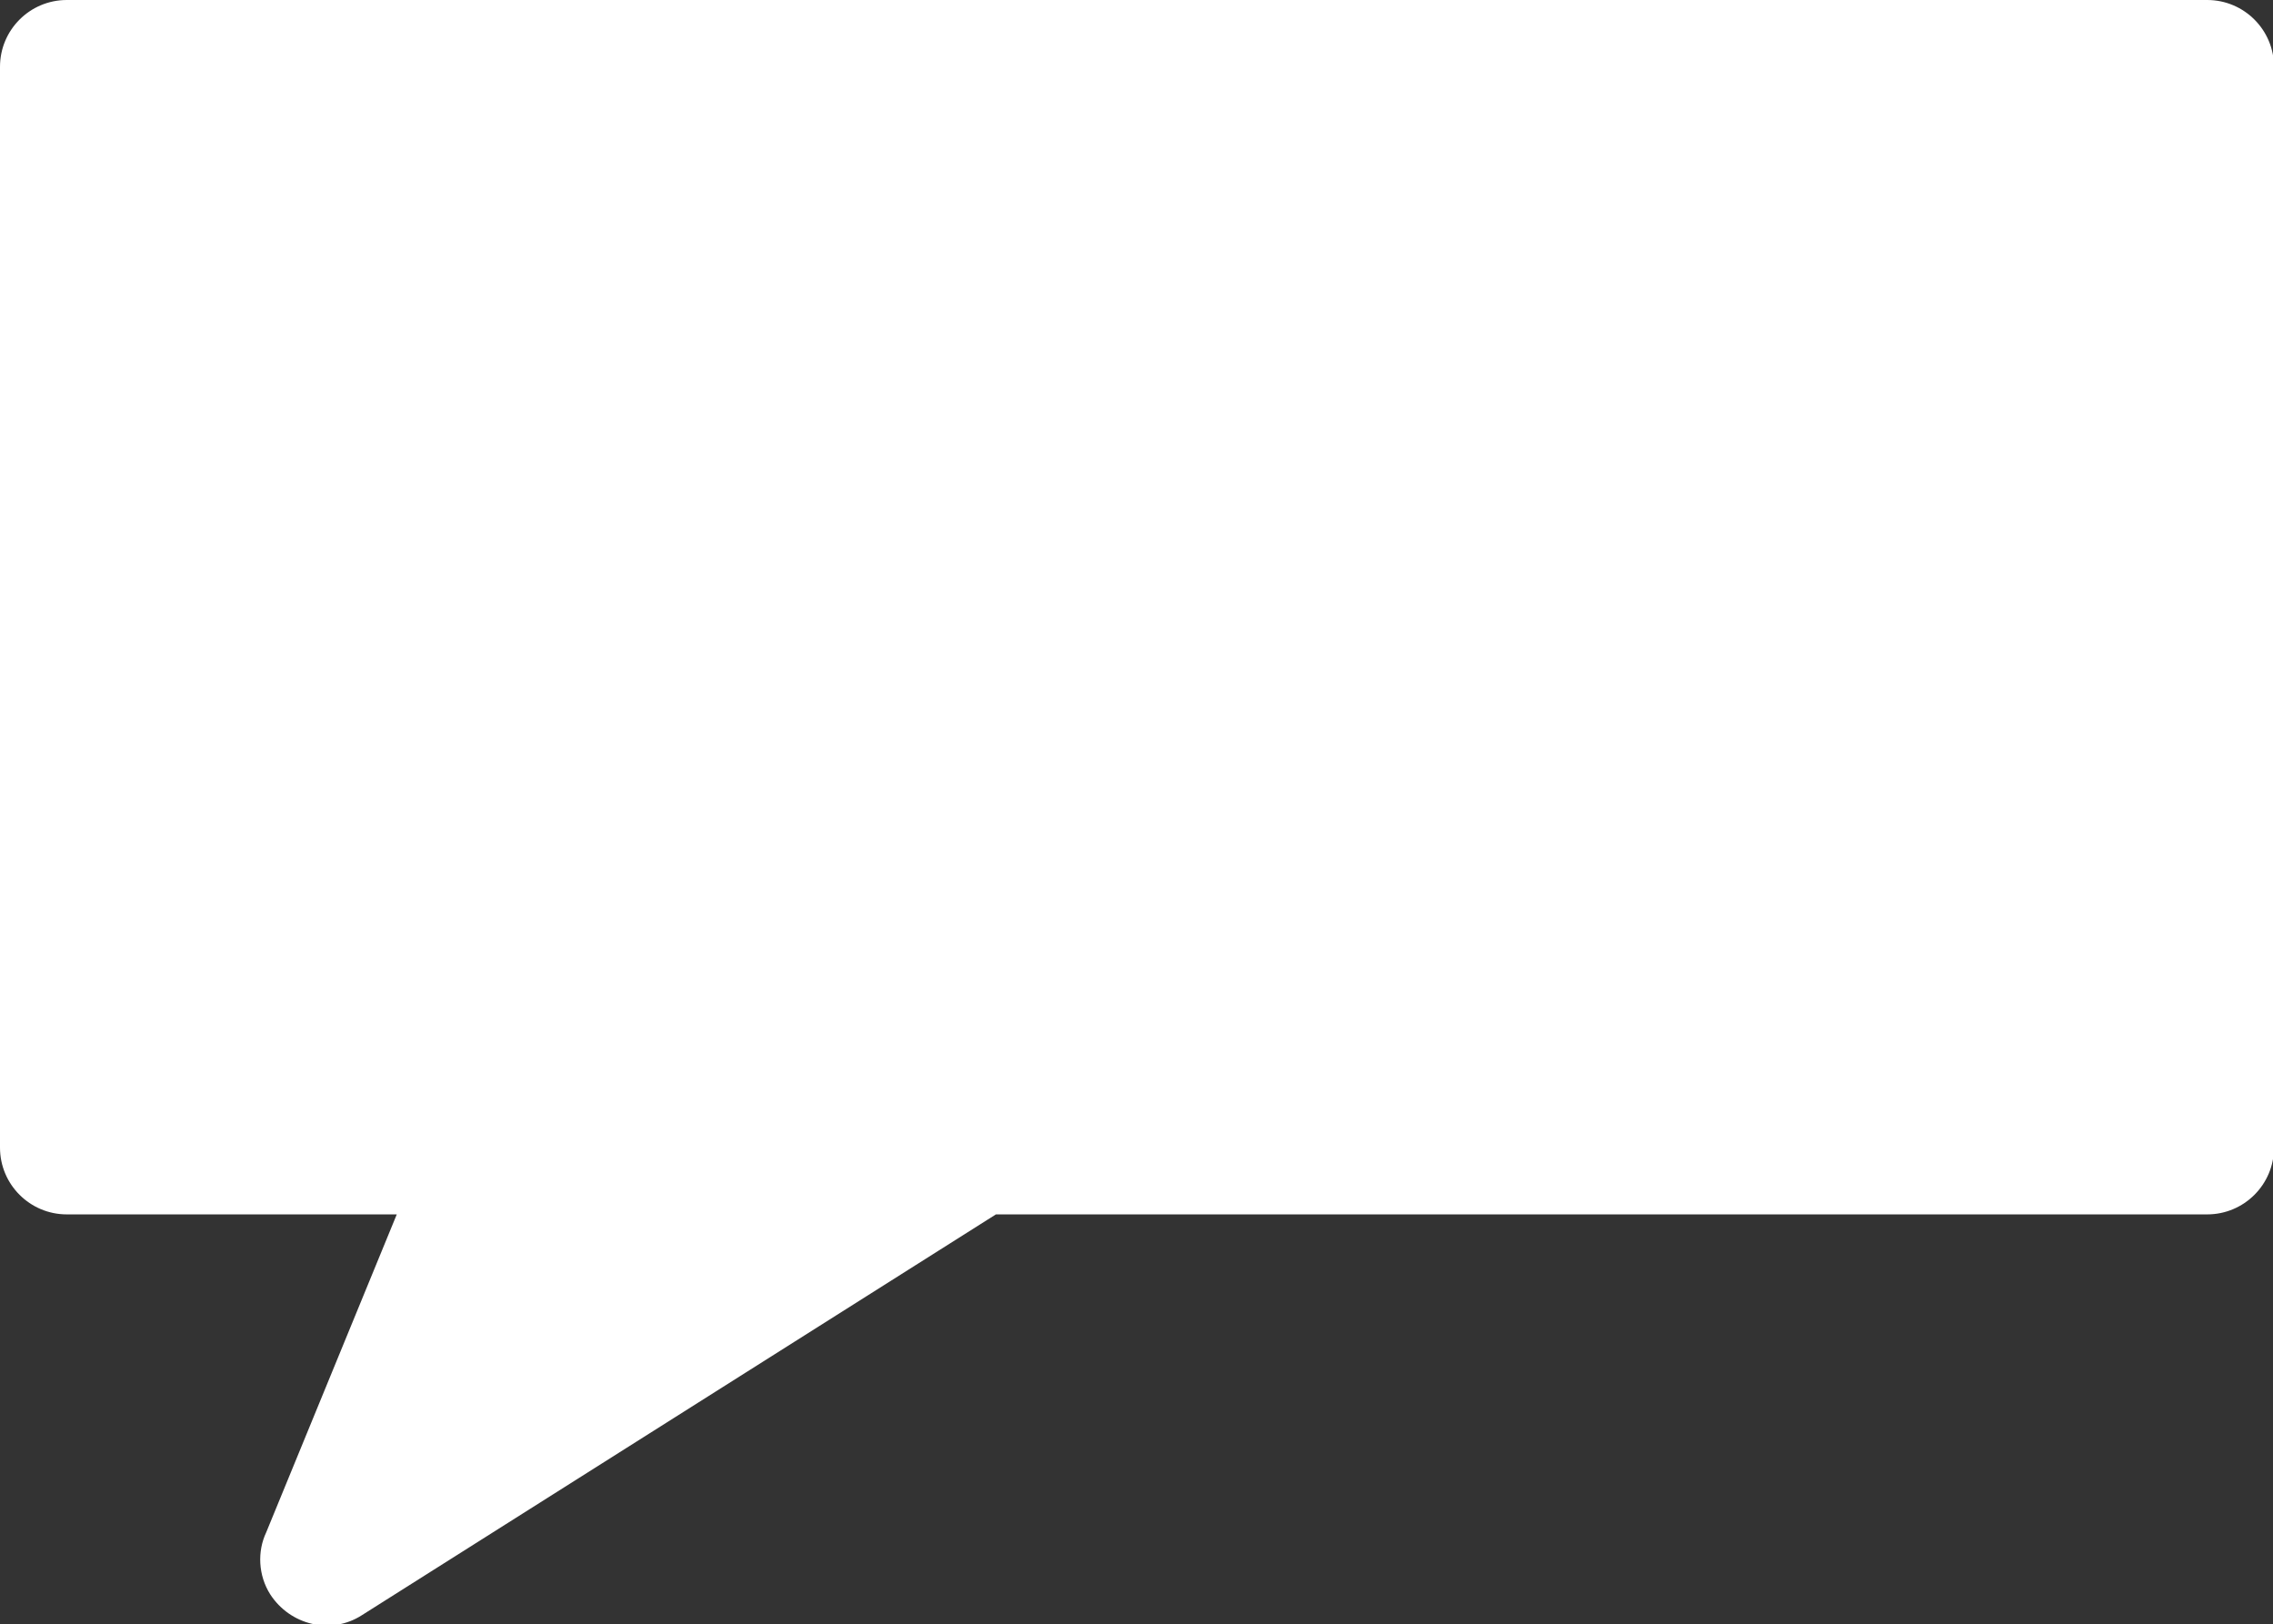 <?xml version="1.0" encoding="UTF-8"?>
<svg id="Layer_2" data-name="Layer 2" xmlns="http://www.w3.org/2000/svg" viewBox="0 0 22.8 16.29">
  <rect x="0" y="0" width="22.8" height="16.29" fill="#333333" stroke="none"/>
  <defs>
    <style>
      .cls-1 {
        fill: #fff;
        fill-rule: evenodd;
      }
    </style>
  </defs>
  <g id="Layer_1-2" data-name="Layer 1">
    <path class="cls-1" d="M0,11.51V.67c0-.37.3-.67.67-.67h21.47c.37,0,.67.3.67.67v10.84c0,.37-.3.67-.67.67h-12.15l-6.36,4.02c-.31.2-.72.1-.92-.21-.12-.19-.13-.43-.04-.62l1.31-3.19H.67c-.37,0-.67-.3-.67-.67Z"/>
  </g>
</svg>